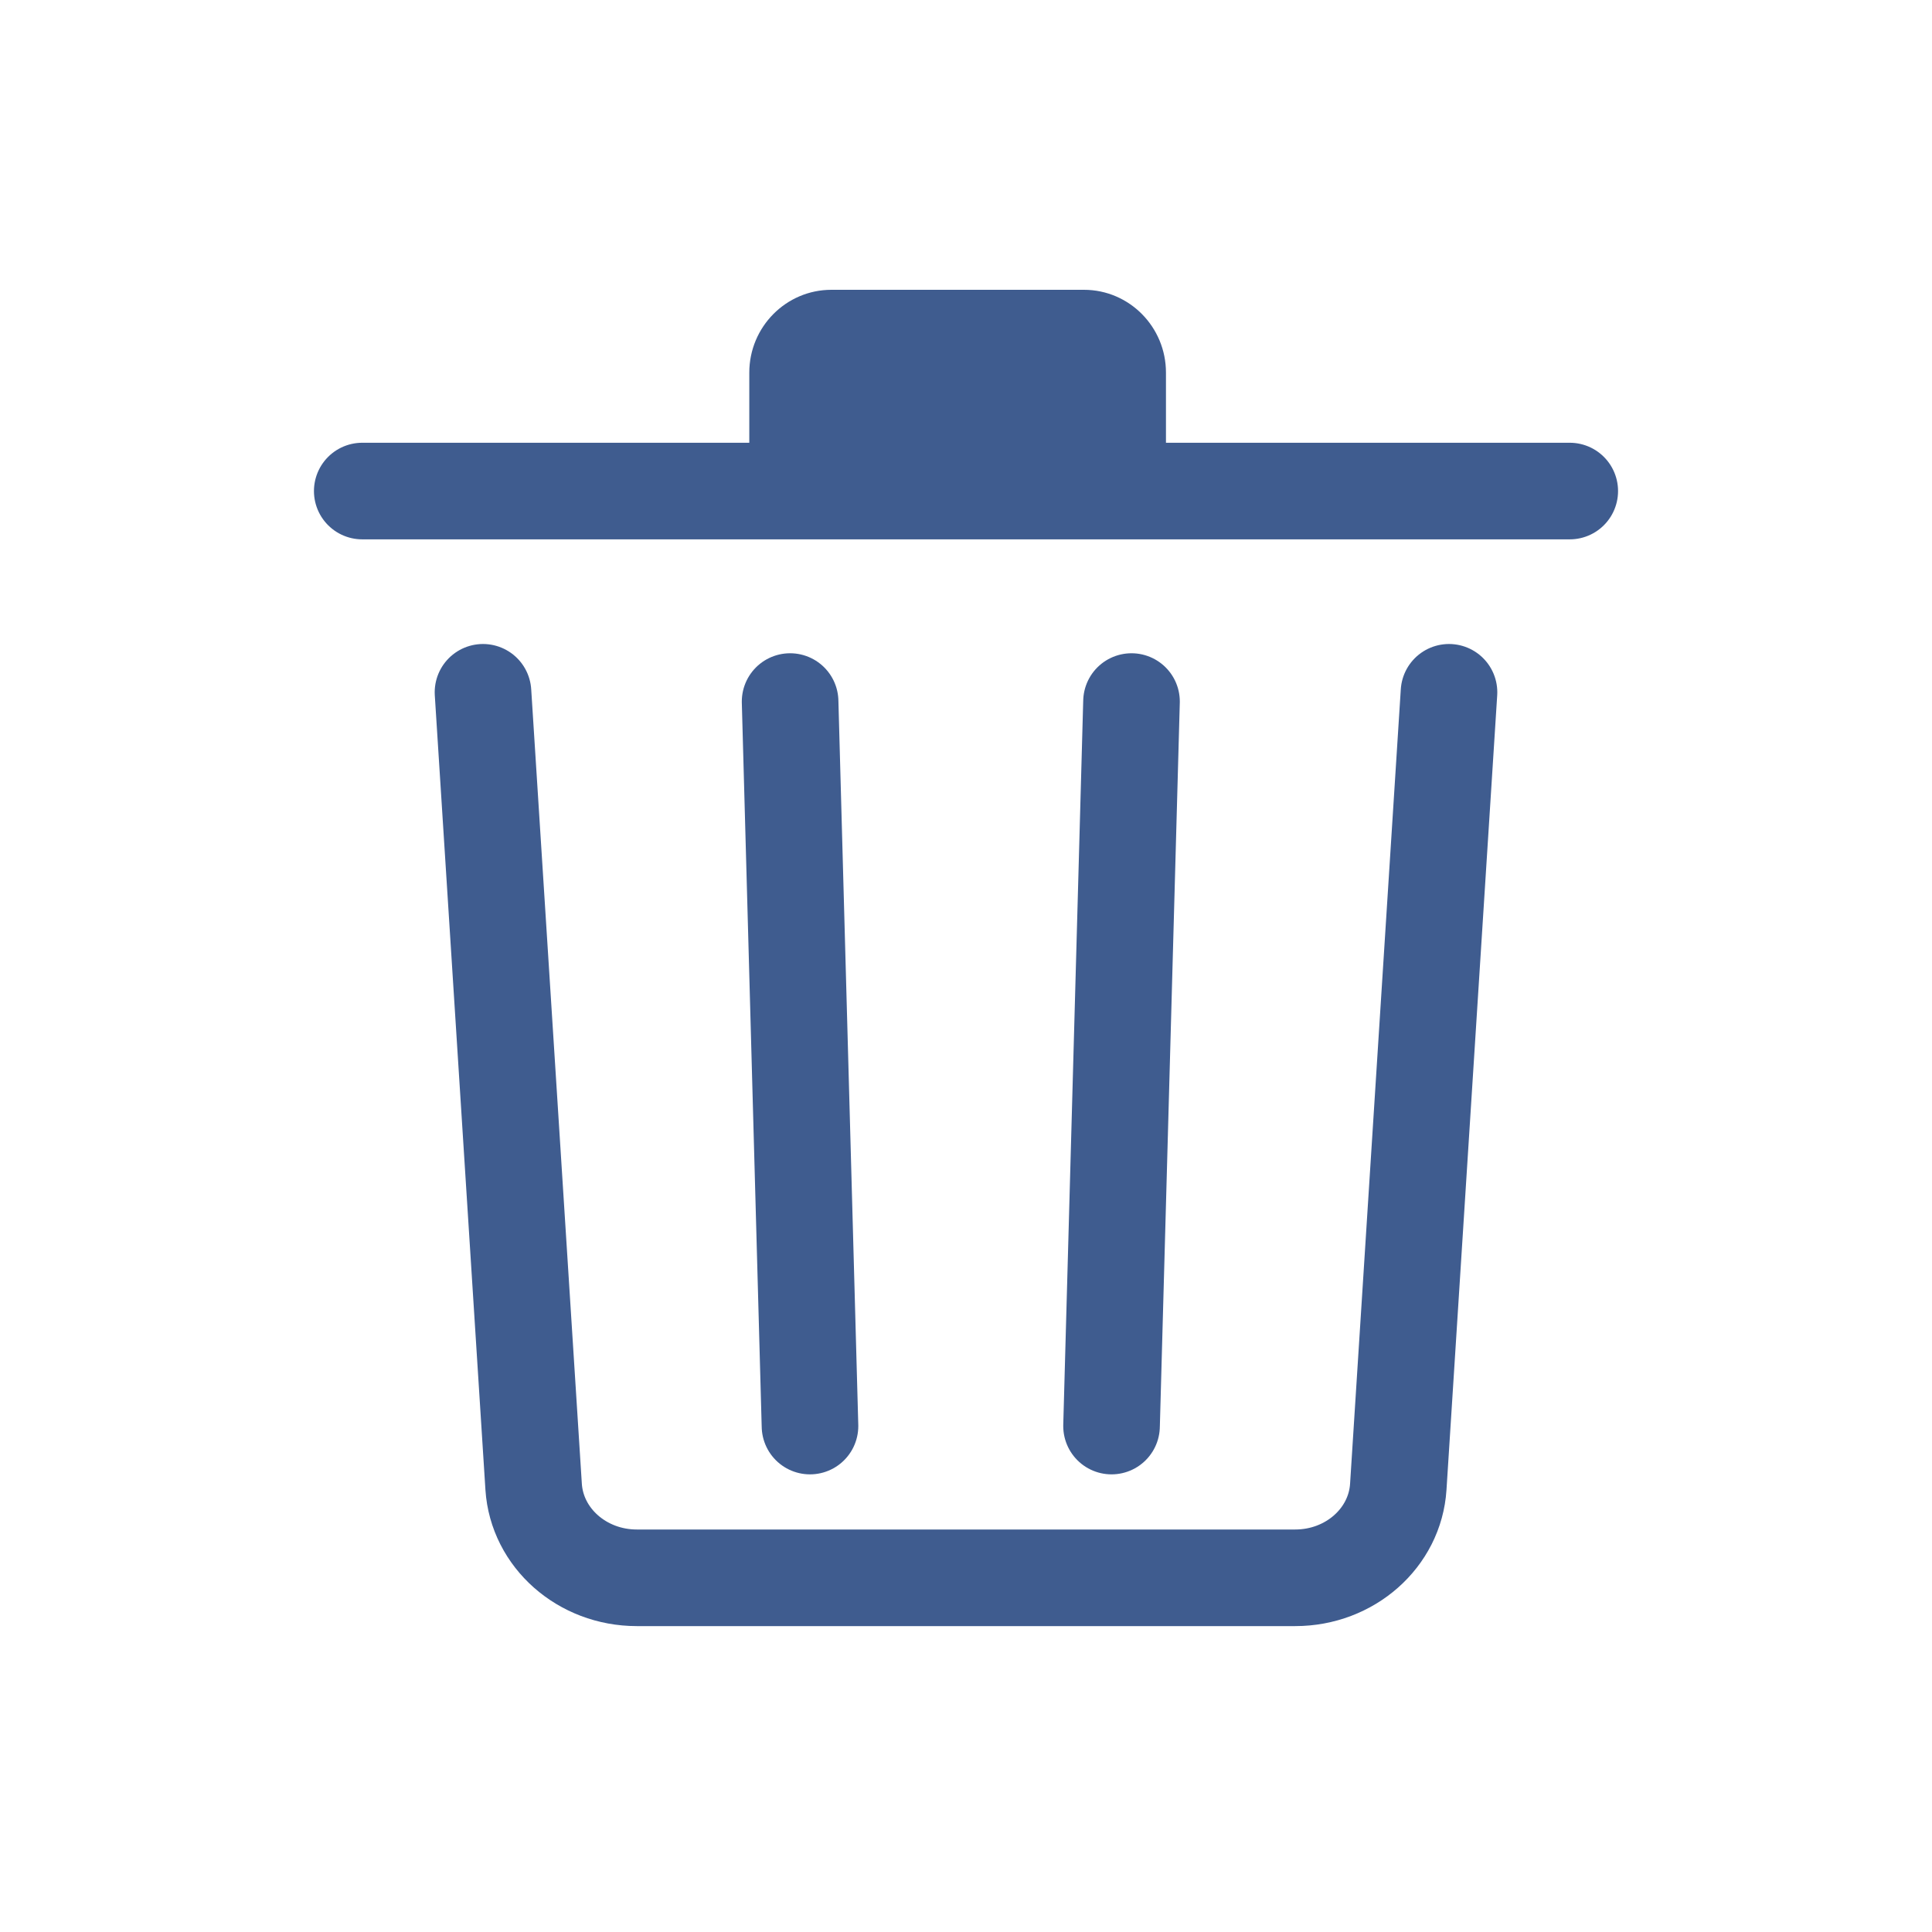<?xml version="1.0" encoding="UTF-8"?>
<svg width="24px" height="24px" viewBox="0 0 24 24" version="1.1" xmlns="http://www.w3.org/2000/svg" xmlns:xlink="http://www.w3.org/1999/xlink">
    <title>delete</title>
    <g id="V1.1.3_答题器/投票/Preview/白板关闭/H5直播分享" stroke="none" stroke-width="1" fill="none" fill-rule="evenodd">
        <g id="preview功能-展开2" transform="translate(-1396, -197)">
            <g id="编组-2" transform="translate(1200, 63)">
                <g id="编组" transform="translate(0, 134)">
                    <g id="delete" transform="translate(196, 0)">
                        <rect id="icon-delete" fill="#ECECF8" opacity="0" x="0" y="0" width="24" height="24" rx="2"></rect>
                        <g id="Group-11" transform="translate(3.6, 3.6)">
                            <path d="M2.4,5 L3.029,14.869 C3.07,15.504 3.631,16 4.31,16 L12.49,16 C13.169,16 13.73,15.504 13.77,14.869 L14.4,5" id="Stroke-1" stroke="#3F5C8F" stroke-width="1.2" stroke-linecap="round"></path>
                            <line x1="10.208" y1="14.115" x2="10.456" y2="5.115" id="Stroke-3" stroke="#3F5C8F" stroke-width="1.2" stroke-linecap="round"></line>
                            <line x1="6.215" y1="5.115" x2="6.462" y2="14.115" id="Stroke-5" stroke="#3F5C8F" stroke-width="1.2" stroke-linecap="round"></line>
                            <line x1="0.9" y1="2.5" x2="15.9" y2="2.5" id="Stroke-7" stroke="#3F5C8F" stroke-width="1.2" stroke-linecap="round"></line>
                            <path d="M9.865,-0 L6.728,-0 C6.165,-0 5.708,0.461 5.708,1.029 L5.708,2.544 L10.884,2.544 L10.884,1.029 C10.884,0.461 10.428,-0 9.865,-0 Z" id="Stroke-9" fill="#3F5C8F"></path>
                        </g>
                    </g>
                </g>
            </g>
        </g>
    </g>
</svg>